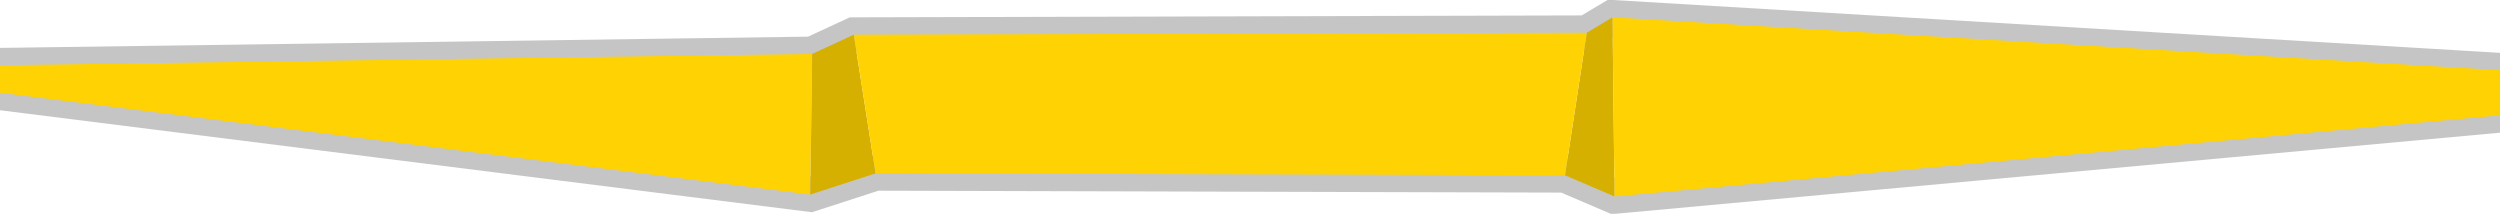 <svg id="Layer_1" data-name="Layer 1" xmlns="http://www.w3.org/2000/svg" width="1298" height="111" viewBox="18 0 1262 111" preserveAspectRatio="none">
  <title>about-v2</title>
  <g>
    <polygon points="832 9 819 17 449 18 428 28 9 34 9 47 427 101 460 90 808 91 833 102 1289 59 1289 37 832 9" style="fill: none;stroke: #c5c5c5;stroke-width: 18px"/>
    <g>
      <polygon id="svg_2" data-name="svg 2" points="832 9 819 17 808 91 833 102 832 9" style="fill: #d6b000"/>
      <polygon id="right" points="832 9 833 102 1289 59 1289 37 832 9" style="fill: #ffd204"/>
      <polygon id="left" points="9 34 9 47 427 101 428 28 9 34" style="fill: #ffd204"/>
      <polygon id="svg_8" data-name="svg 8" points="449 18 428 28 427 101 460 90 449 18" style="fill: #d6b000"/>
      <polygon id="svg_10" data-name="svg 10" points="449 18 460 90 808 91 819 17 449 18" style="fill: #ffd204"/>
    </g>
  </g>
</svg>
